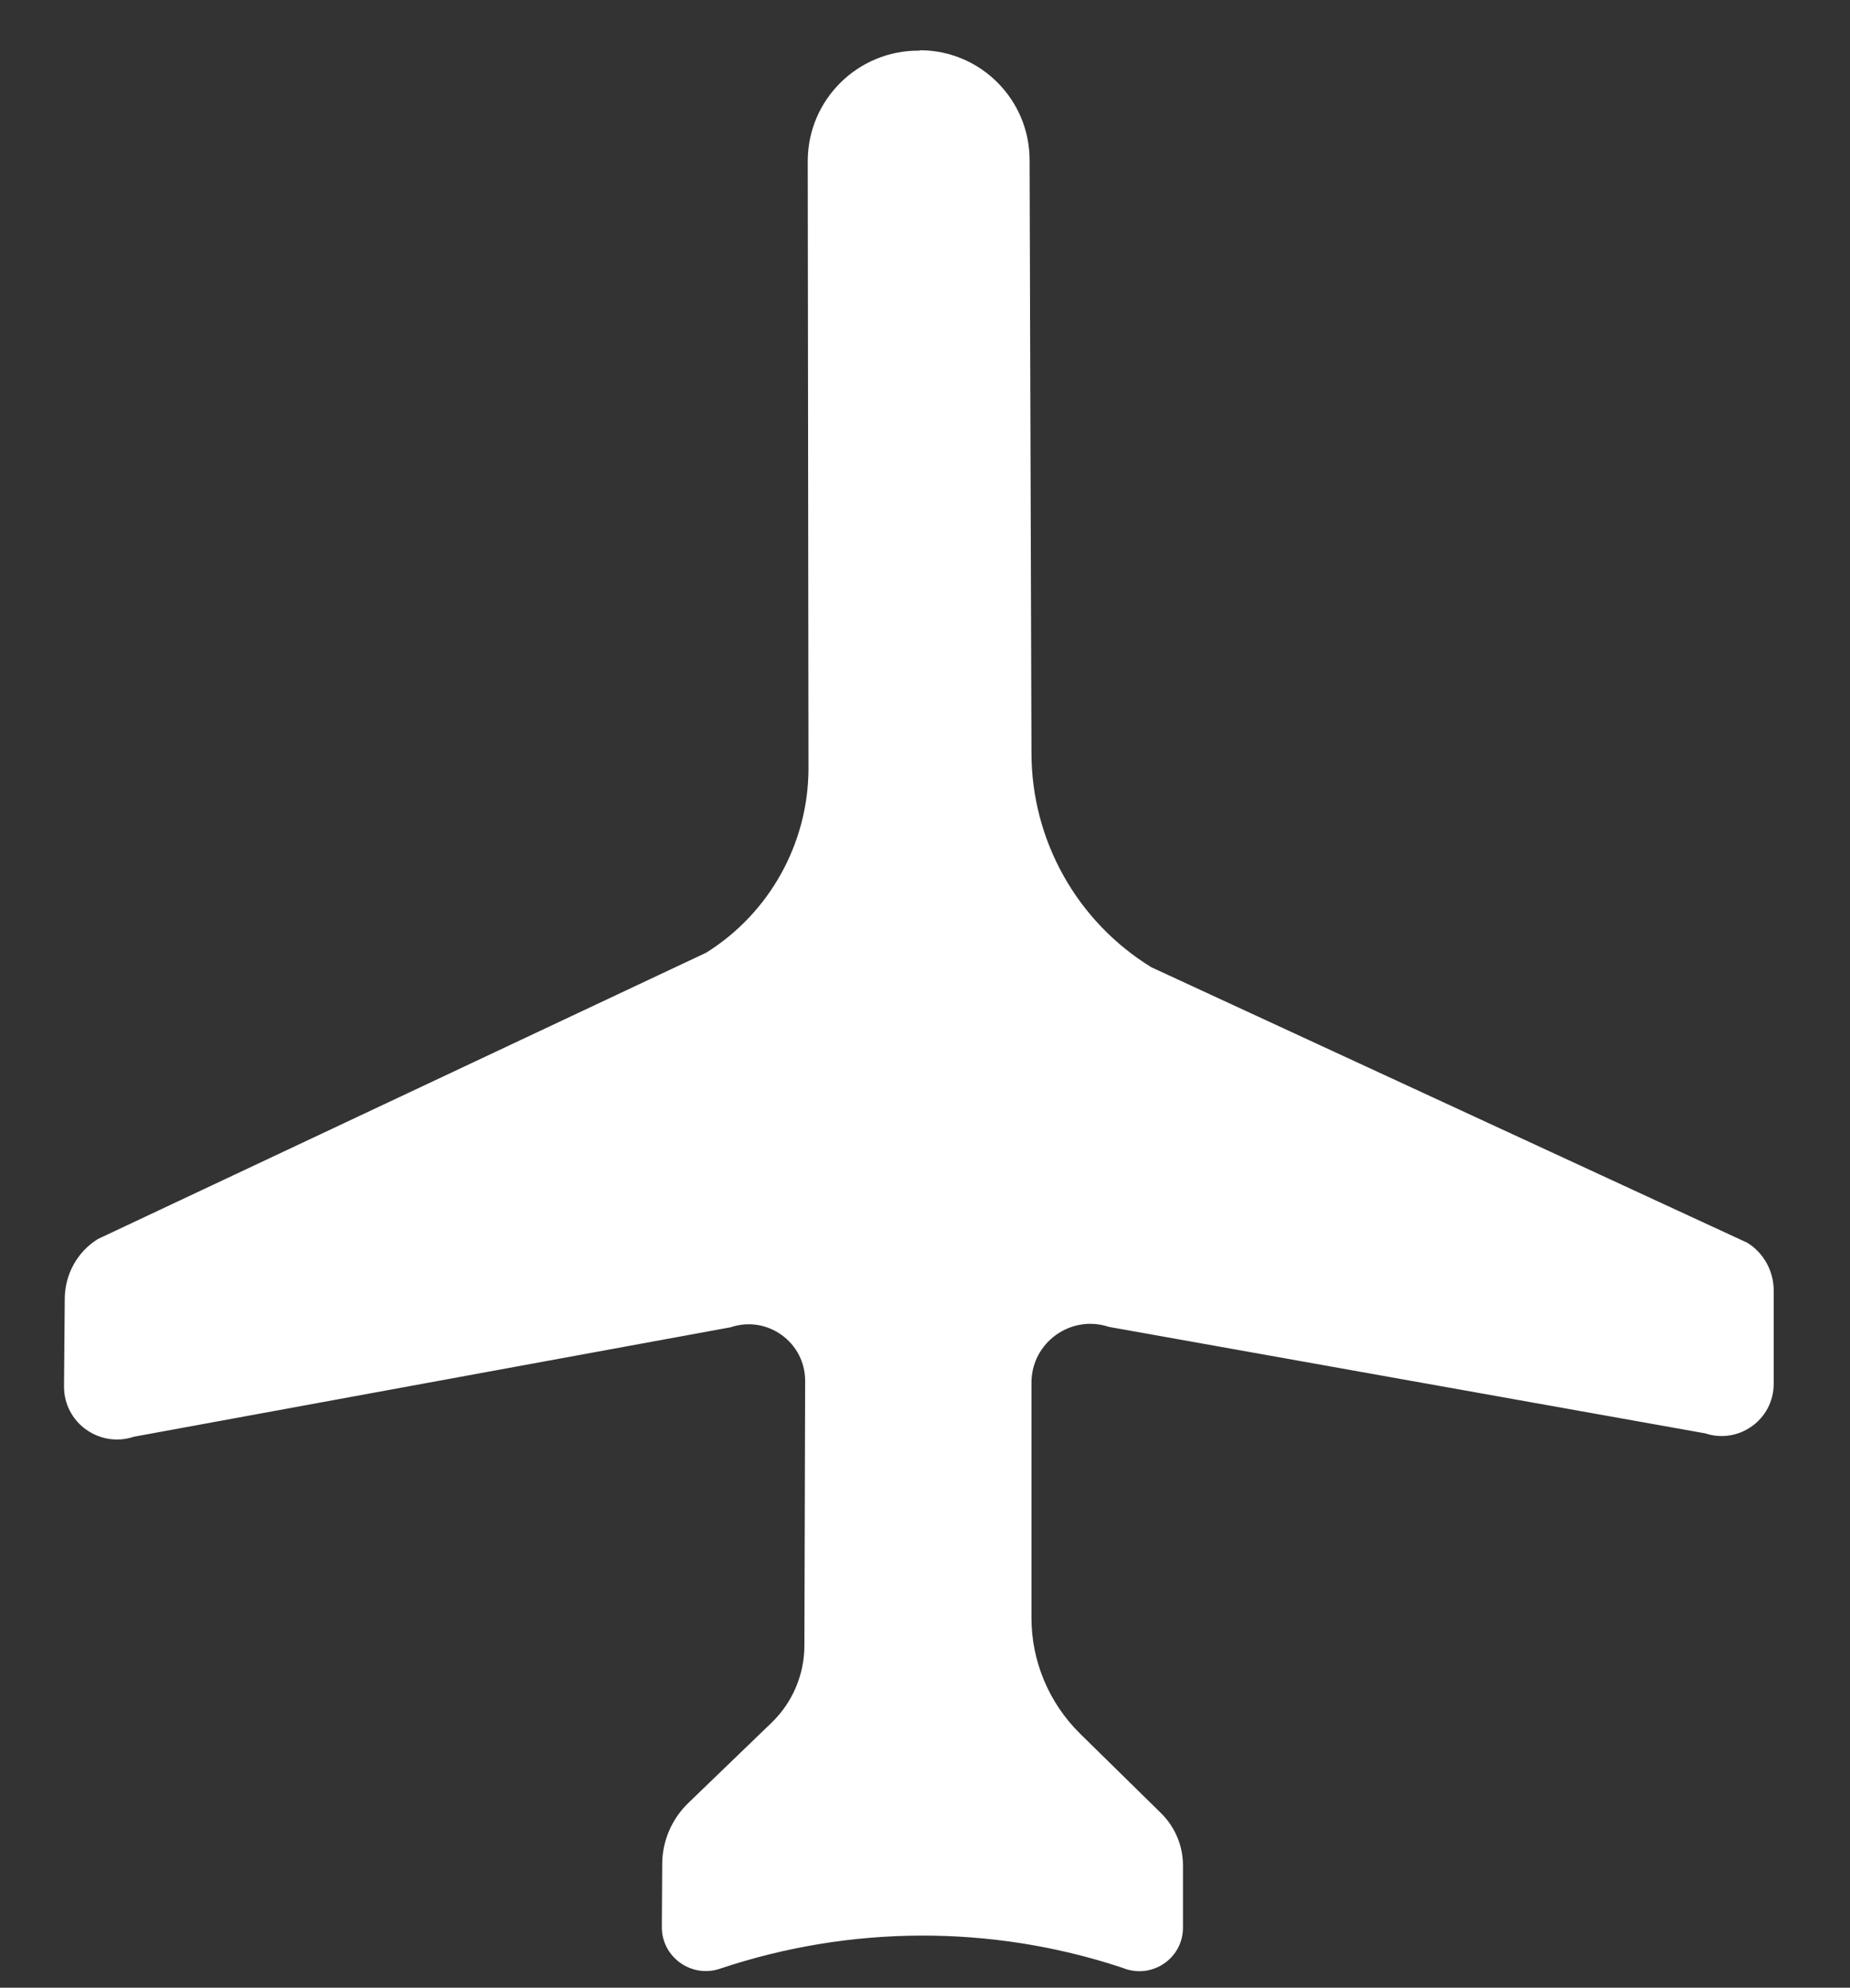 <?xml version="1.0" encoding="utf-8"?>
<!-- Generator: Adobe Illustrator 20.0.0, SVG Export Plug-In . SVG Version: 6.00 Build 0)  -->
<svg version="1.1" id="Layer_1" xmlns="http://www.w3.org/2000/svg" xmlns:xlink="http://www.w3.org/1999/xlink" x="0px" y="0px"
	 viewBox="0 0 497 533.9" style="enable-background:new 0 0 497 533.9;" xml:space="preserve">
<rect x="0" y="0" width="497" height="533.9" fill="#333333" stroke="none"/>
<style type="text/css">
	.st0{fill:#FFFFFF;}
</style>
<title>icon 10</title>
<path class="st0" d="M247.3,13.5c16.2,0.1,29.3,13.3,29.3,29.5l0,0l0.5,159.2c0,23.5,12.2,45.3,32.2,57.6l160.1,74
	c4.4,2.7,7.1,7.6,7.1,12.8v25.1c0,9.6-9.4,16.3-18.4,13.3l-160.2-28.6c-10.2-3.4-20.8,4.2-20.8,15v63.2c0,11.6,4.7,22.8,13,31
	l21.9,21.5c3.7,3.7,5.8,8.7,5.8,13.9v16.8c0,7.9-7.7,13.5-15.3,11.1l-1.4-0.5c-35-11.5-72.8-11.3-107.7,0.4h0
	c-7.7,2.6-15.7-3.2-15.6-11.3l0.1-16.8c0-6.2,2.6-12.2,7.1-16.5l22.3-21.5c5.6-5.4,8.8-12.9,8.8-20.7l0.2-71.1
	c0-10.4-10.2-17.7-20-14.4L36,385.9c-9.3,3.1-18.9-3.8-18.8-13.6l0.2-23.7c0.1-6.4,3.4-12.4,8.9-15.8l163.4-76.9
	c17-10.6,27.4-29.3,27.5-49.3L217,43.1c0.1-16.4,13.5-29.6,29.9-29.5L247.3,13.5z"/>
</svg>
